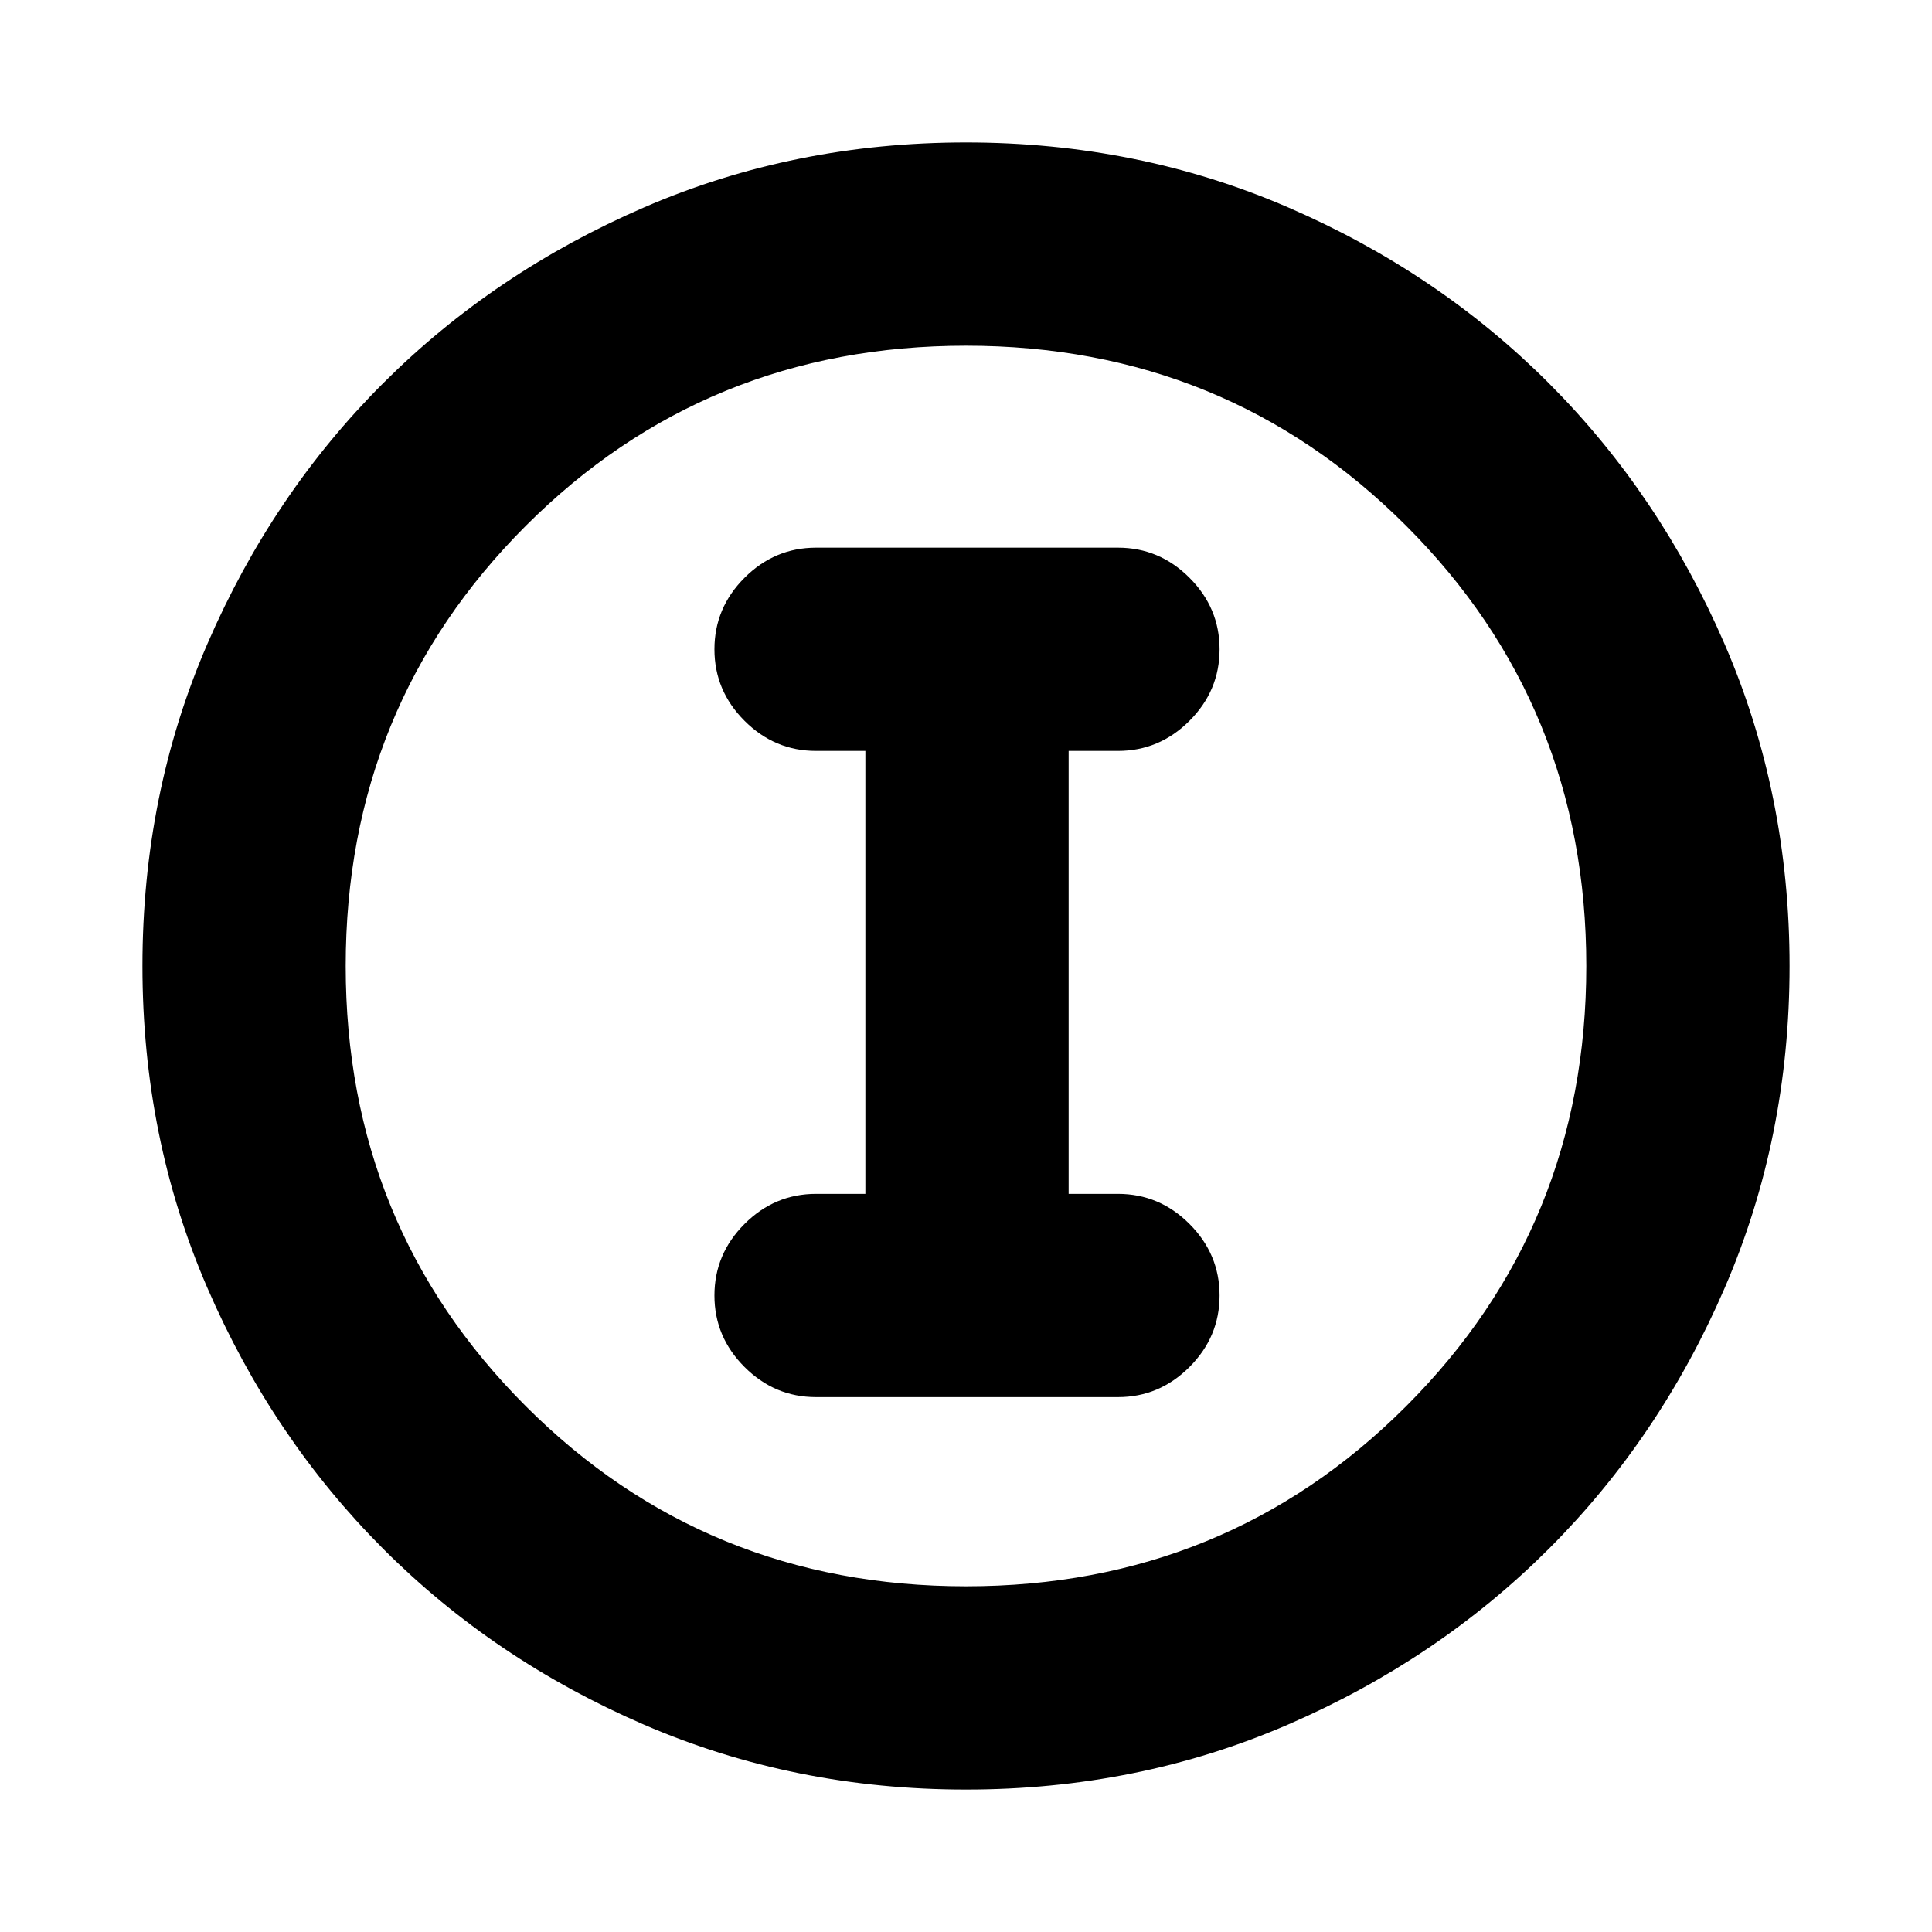 <svg xmlns="http://www.w3.org/2000/svg" height="24" viewBox="0 -960 960 960" width="24"><path d="M480-70.78q-85.43 0-159.97-32.23-74.54-32.22-129.69-87.46-55.14-55.24-87.35-129.71Q70.78-394.65 70.78-480q0-85.43 32.23-159.97 32.22-74.54 87.46-129.69 55.24-55.14 129.71-87.35 74.47-32.21 159.82-32.21 85.43 0 159.97 32.23 74.54 32.22 129.69 87.46 55.14 55.24 87.35 129.71 32.21 74.47 32.21 159.82 0 85.43-32.23 159.97-32.22 74.54-87.46 129.69-55.24 55.14-129.71 87.35Q565.35-70.78 480-70.78Zm0-101q129.24 0 218.73-89.49 89.49-89.49 89.49-218.73t-89.49-218.73Q609.24-788.22 480-788.22t-218.73 89.49Q171.78-609.24 171.78-480t89.49 218.73q89.49 89.49 218.73 89.49ZM480-480Zm-74.5 214.22h150q20.59 0 35.54-14.96Q606-295.7 606-316.28q0-20.59-14.96-35.55-14.95-14.95-35.54-14.95H531v-220.09h24.5q20.59 0 35.54-14.96Q606-616.78 606-637.37t-14.96-35.54q-14.95-14.96-35.54-14.96h-150q-20.59 0-35.54 14.96Q355-657.96 355-637.37t14.96 35.54q14.95 14.96 35.54 14.96H430v220.09h-24.5q-20.59 0-35.54 14.95Q355-336.87 355-316.28q0 20.58 14.96 35.54 14.95 14.96 35.54 14.96Z"/></svg>